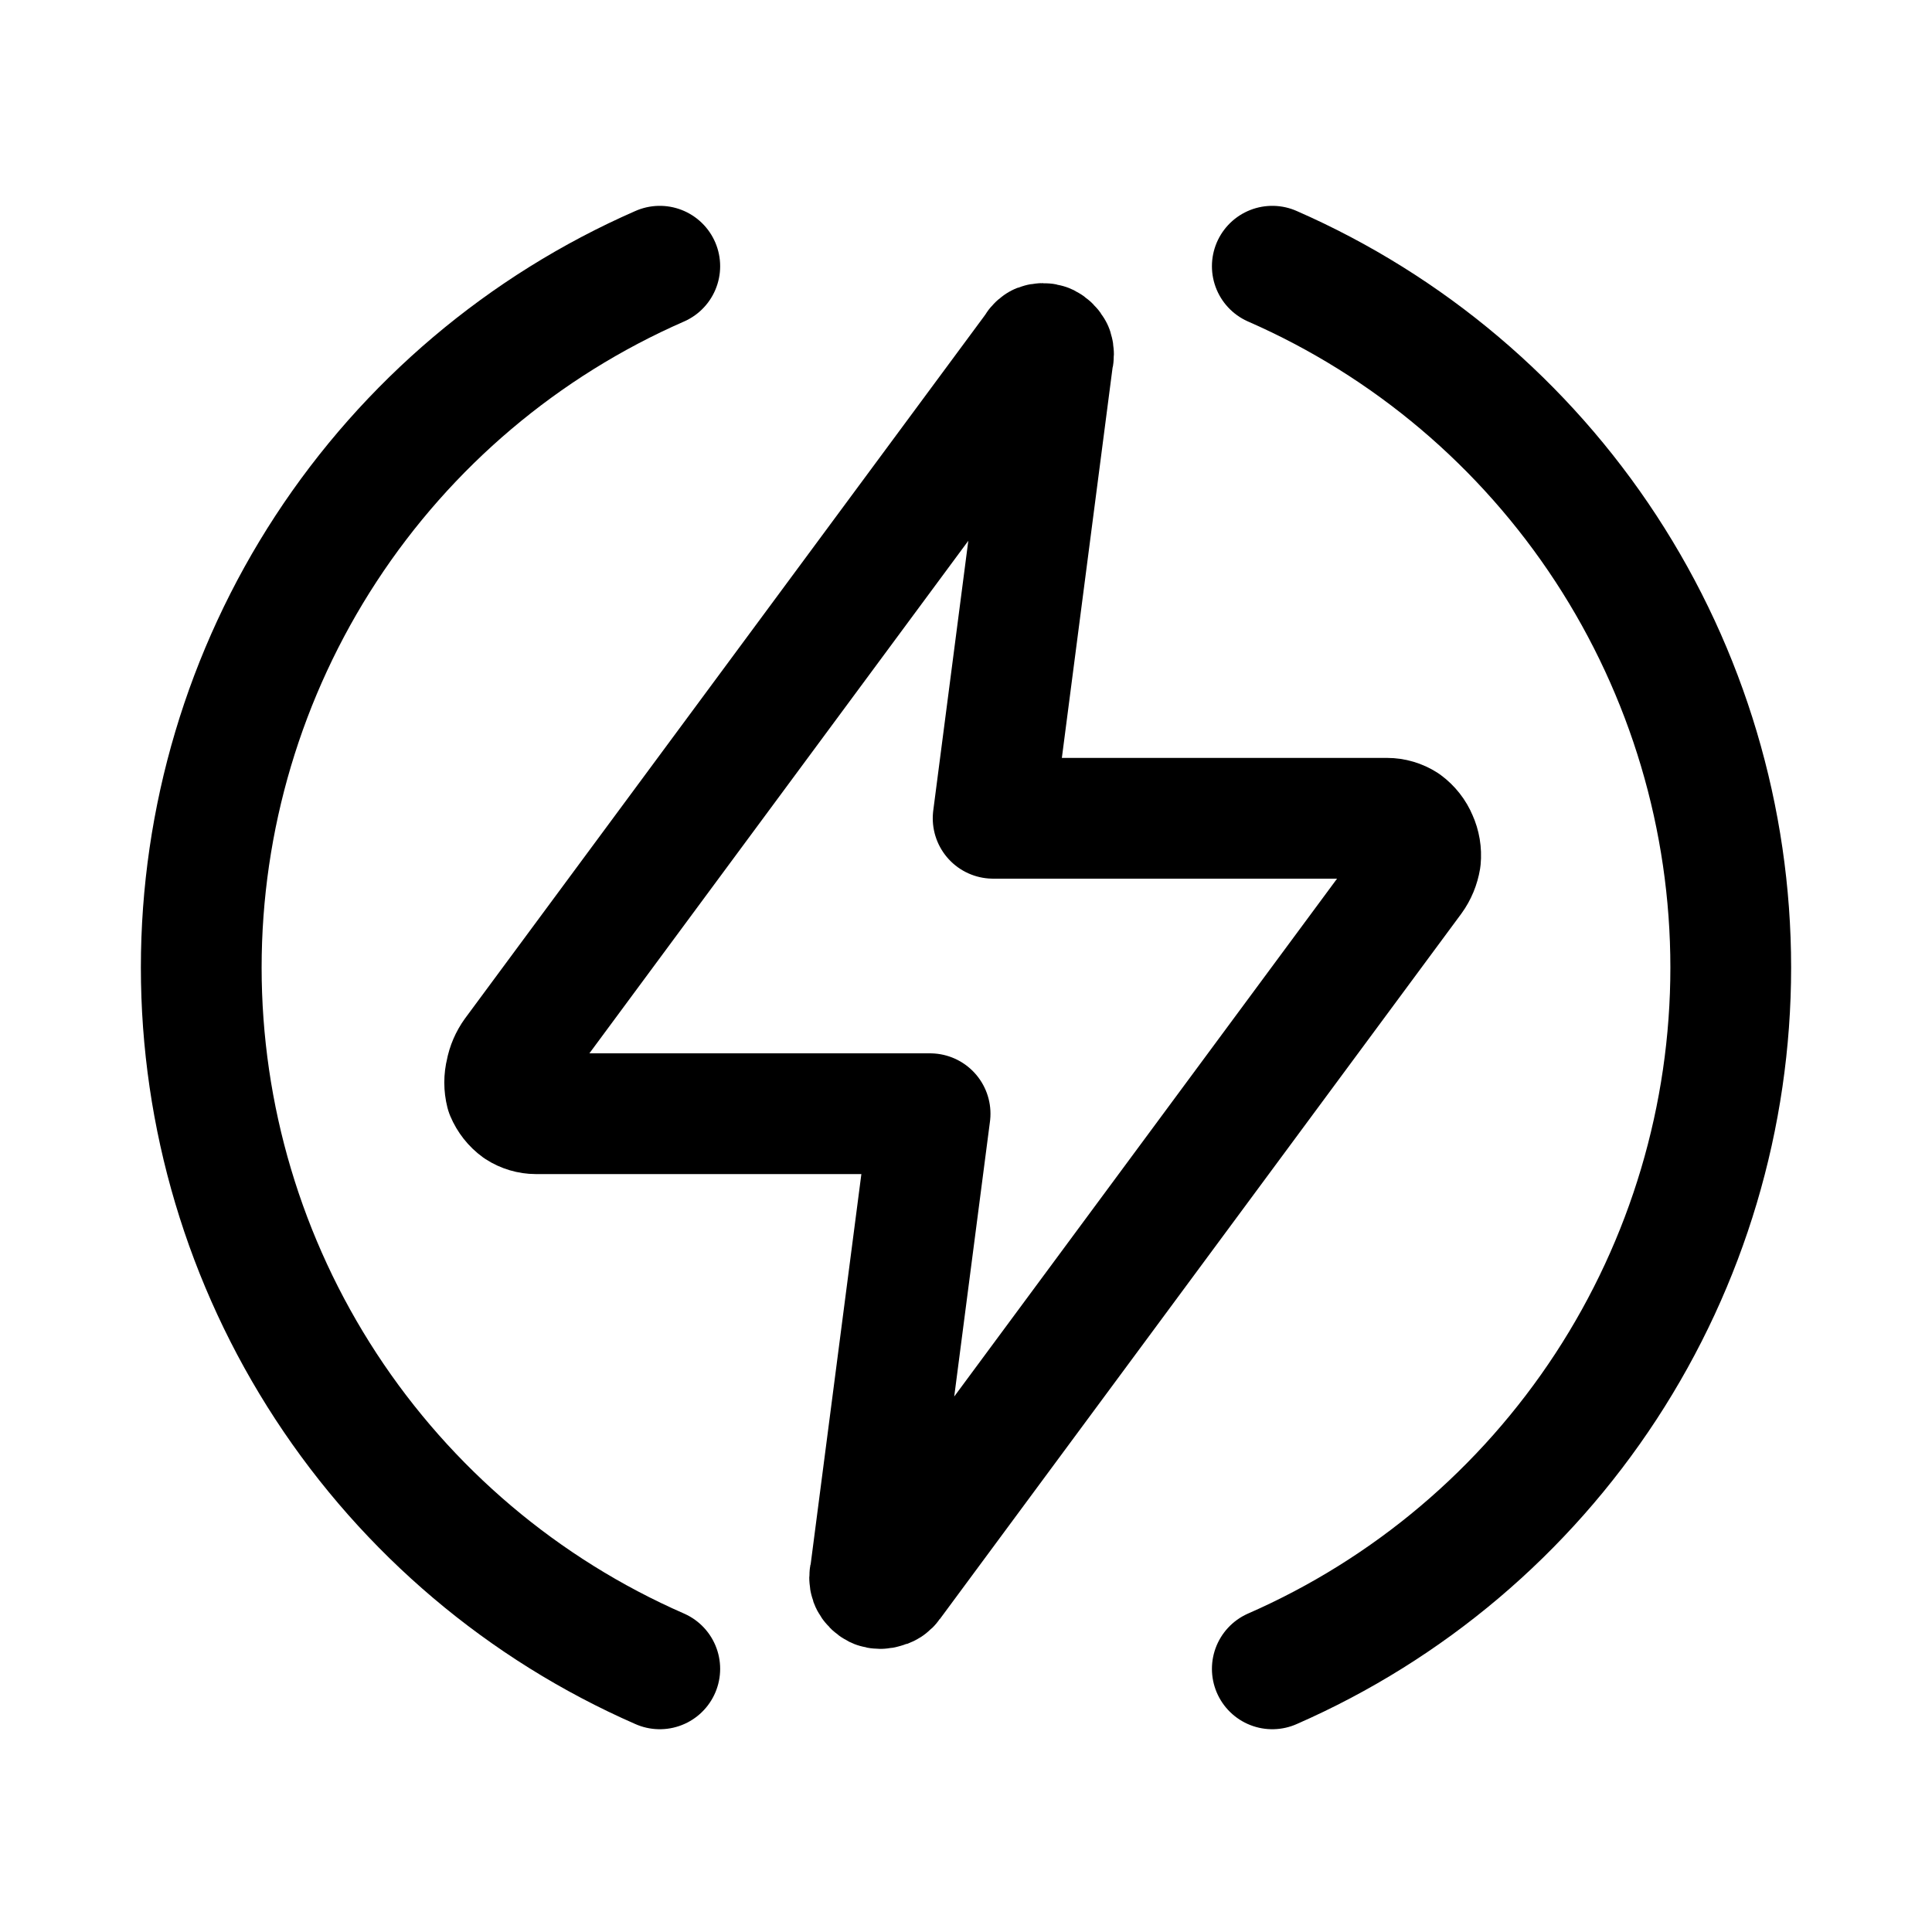 <svg viewBox="0 0 24 24" fill="none" xmlns="http://www.w3.org/2000/svg">
<path d="M8.196 20.731C6.502 19.99 5.062 18.771 4.05 17.223C3.039 15.676 2.5 13.868 2.5 12.019C2.5 10.17 3.039 8.362 4.05 6.815C5.062 5.267 6.502 4.048 8.196 3.307" stroke="currentColor" stroke-width="1.5" stroke-linecap="round" stroke-linejoin="round"/>
<path d="M15.805 20.731C17.498 19.99 18.938 18.771 19.95 17.223C20.961 15.676 21.5 13.868 21.5 12.019C21.5 10.17 20.961 8.362 19.95 6.815C18.938 5.267 17.498 4.048 15.805 3.307" stroke="currentColor" stroke-width="1.5" stroke-linecap="round" stroke-linejoin="round"/>
<path d="M12.859 4.333L6.383 13.093C6.334 13.161 6.3 13.239 6.285 13.321C6.264 13.404 6.264 13.491 6.285 13.574C6.318 13.652 6.371 13.72 6.44 13.77C6.505 13.812 6.582 13.835 6.66 13.835H11.554L10.812 19.544C10.8 19.579 10.8 19.616 10.812 19.65C10.827 19.682 10.853 19.708 10.885 19.724C10.916 19.736 10.951 19.736 10.983 19.724C11.001 19.721 11.018 19.715 11.034 19.705C11.049 19.695 11.062 19.682 11.072 19.667L17.548 10.907C17.599 10.837 17.632 10.756 17.646 10.671C17.654 10.587 17.64 10.503 17.605 10.426C17.573 10.348 17.519 10.28 17.451 10.23C17.385 10.188 17.308 10.165 17.23 10.165H12.337L13.079 4.456C13.09 4.421 13.09 4.384 13.079 4.35C13.063 4.318 13.037 4.292 13.005 4.276C12.974 4.264 12.939 4.264 12.908 4.276C12.886 4.29 12.869 4.31 12.859 4.333Z" stroke="currentColor" stroke-width="1.5" stroke-linecap="round" stroke-linejoin="round"/>
</svg>
